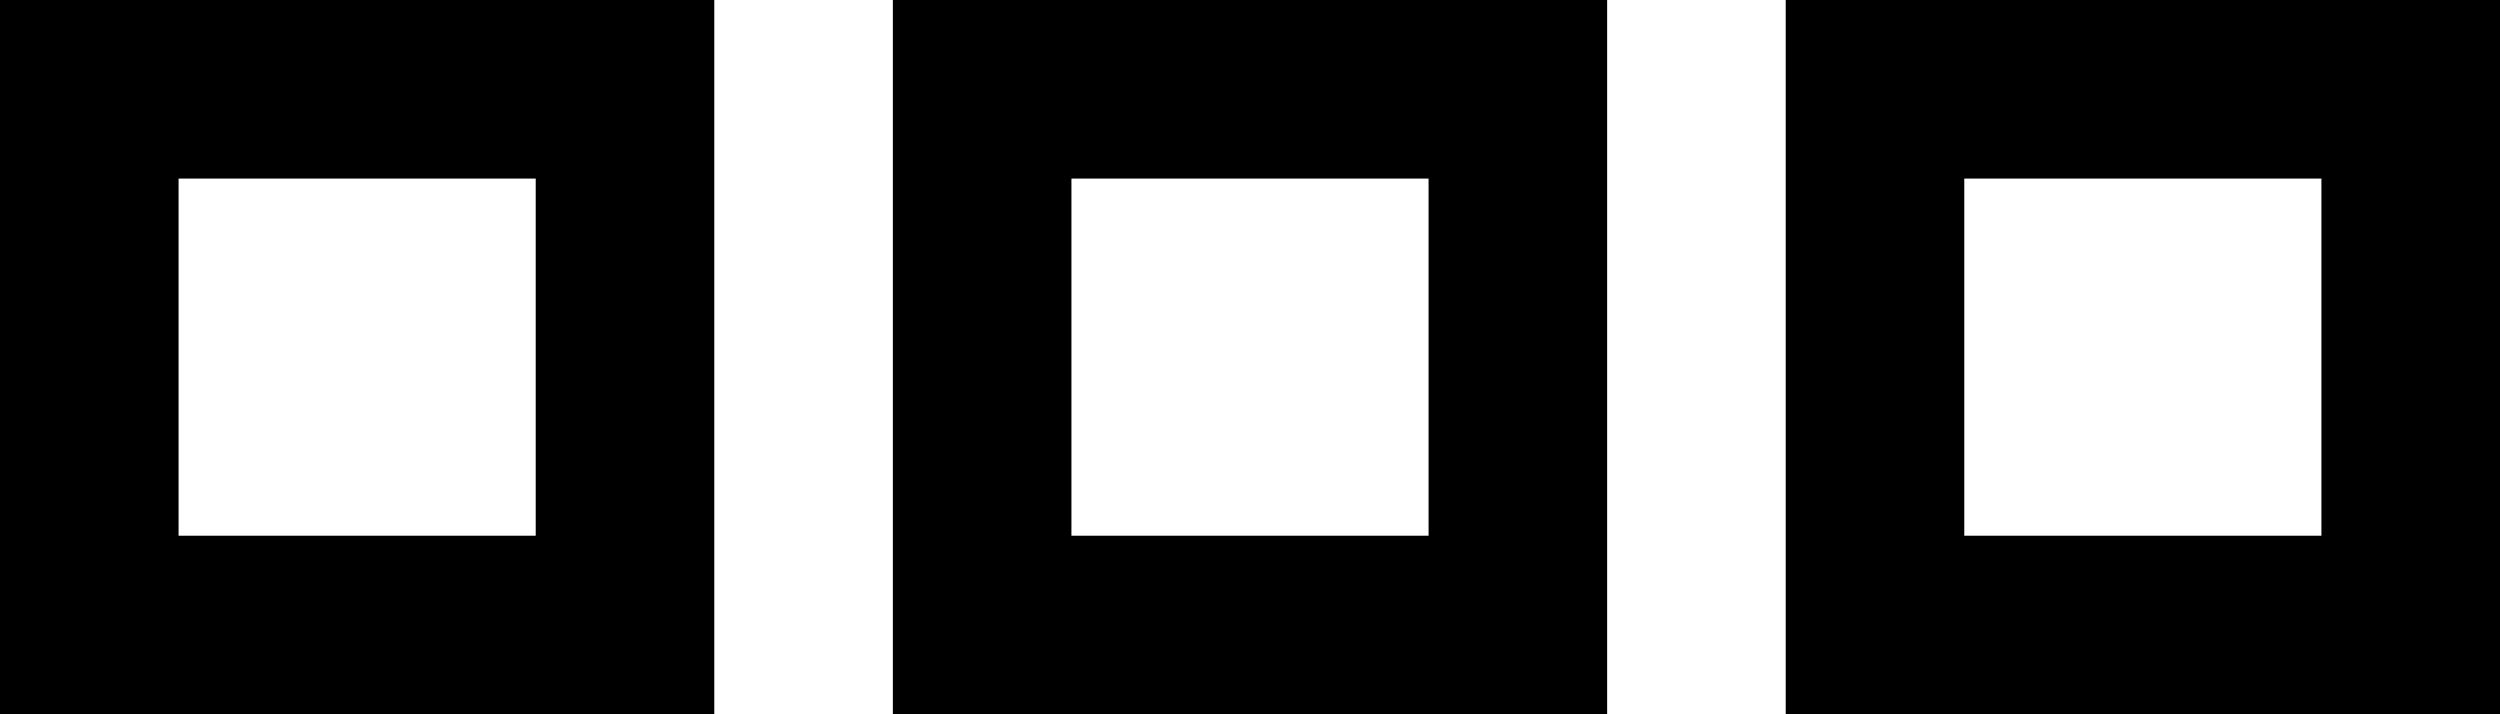<svg xmlns="http://www.w3.org/2000/svg" viewBox="0 0 448 128">
    <path d="M 32 32 L 96 32 L 96 96 L 32 96 L 32 32 L 32 32 Z M 0 96 L 0 128 L 32 128 L 96 128 L 128 128 L 128 96 L 128 32 L 128 0 L 96 0 L 32 0 L 0 0 L 0 32 L 0 96 L 0 96 Z M 192 32 L 256 32 L 256 96 L 192 96 L 192 32 L 192 32 Z M 160 96 L 160 128 L 192 128 L 256 128 L 288 128 L 288 96 L 288 32 L 288 0 L 256 0 L 192 0 L 160 0 L 160 32 L 160 96 L 160 96 Z M 352 96 L 352 32 L 416 32 L 416 96 L 352 96 L 352 96 Z M 320 128 L 352 128 L 416 128 L 448 128 L 448 96 L 448 32 L 448 0 L 416 0 L 352 0 L 320 0 L 320 32 L 320 96 L 320 128 L 320 128 Z"/>
</svg>
